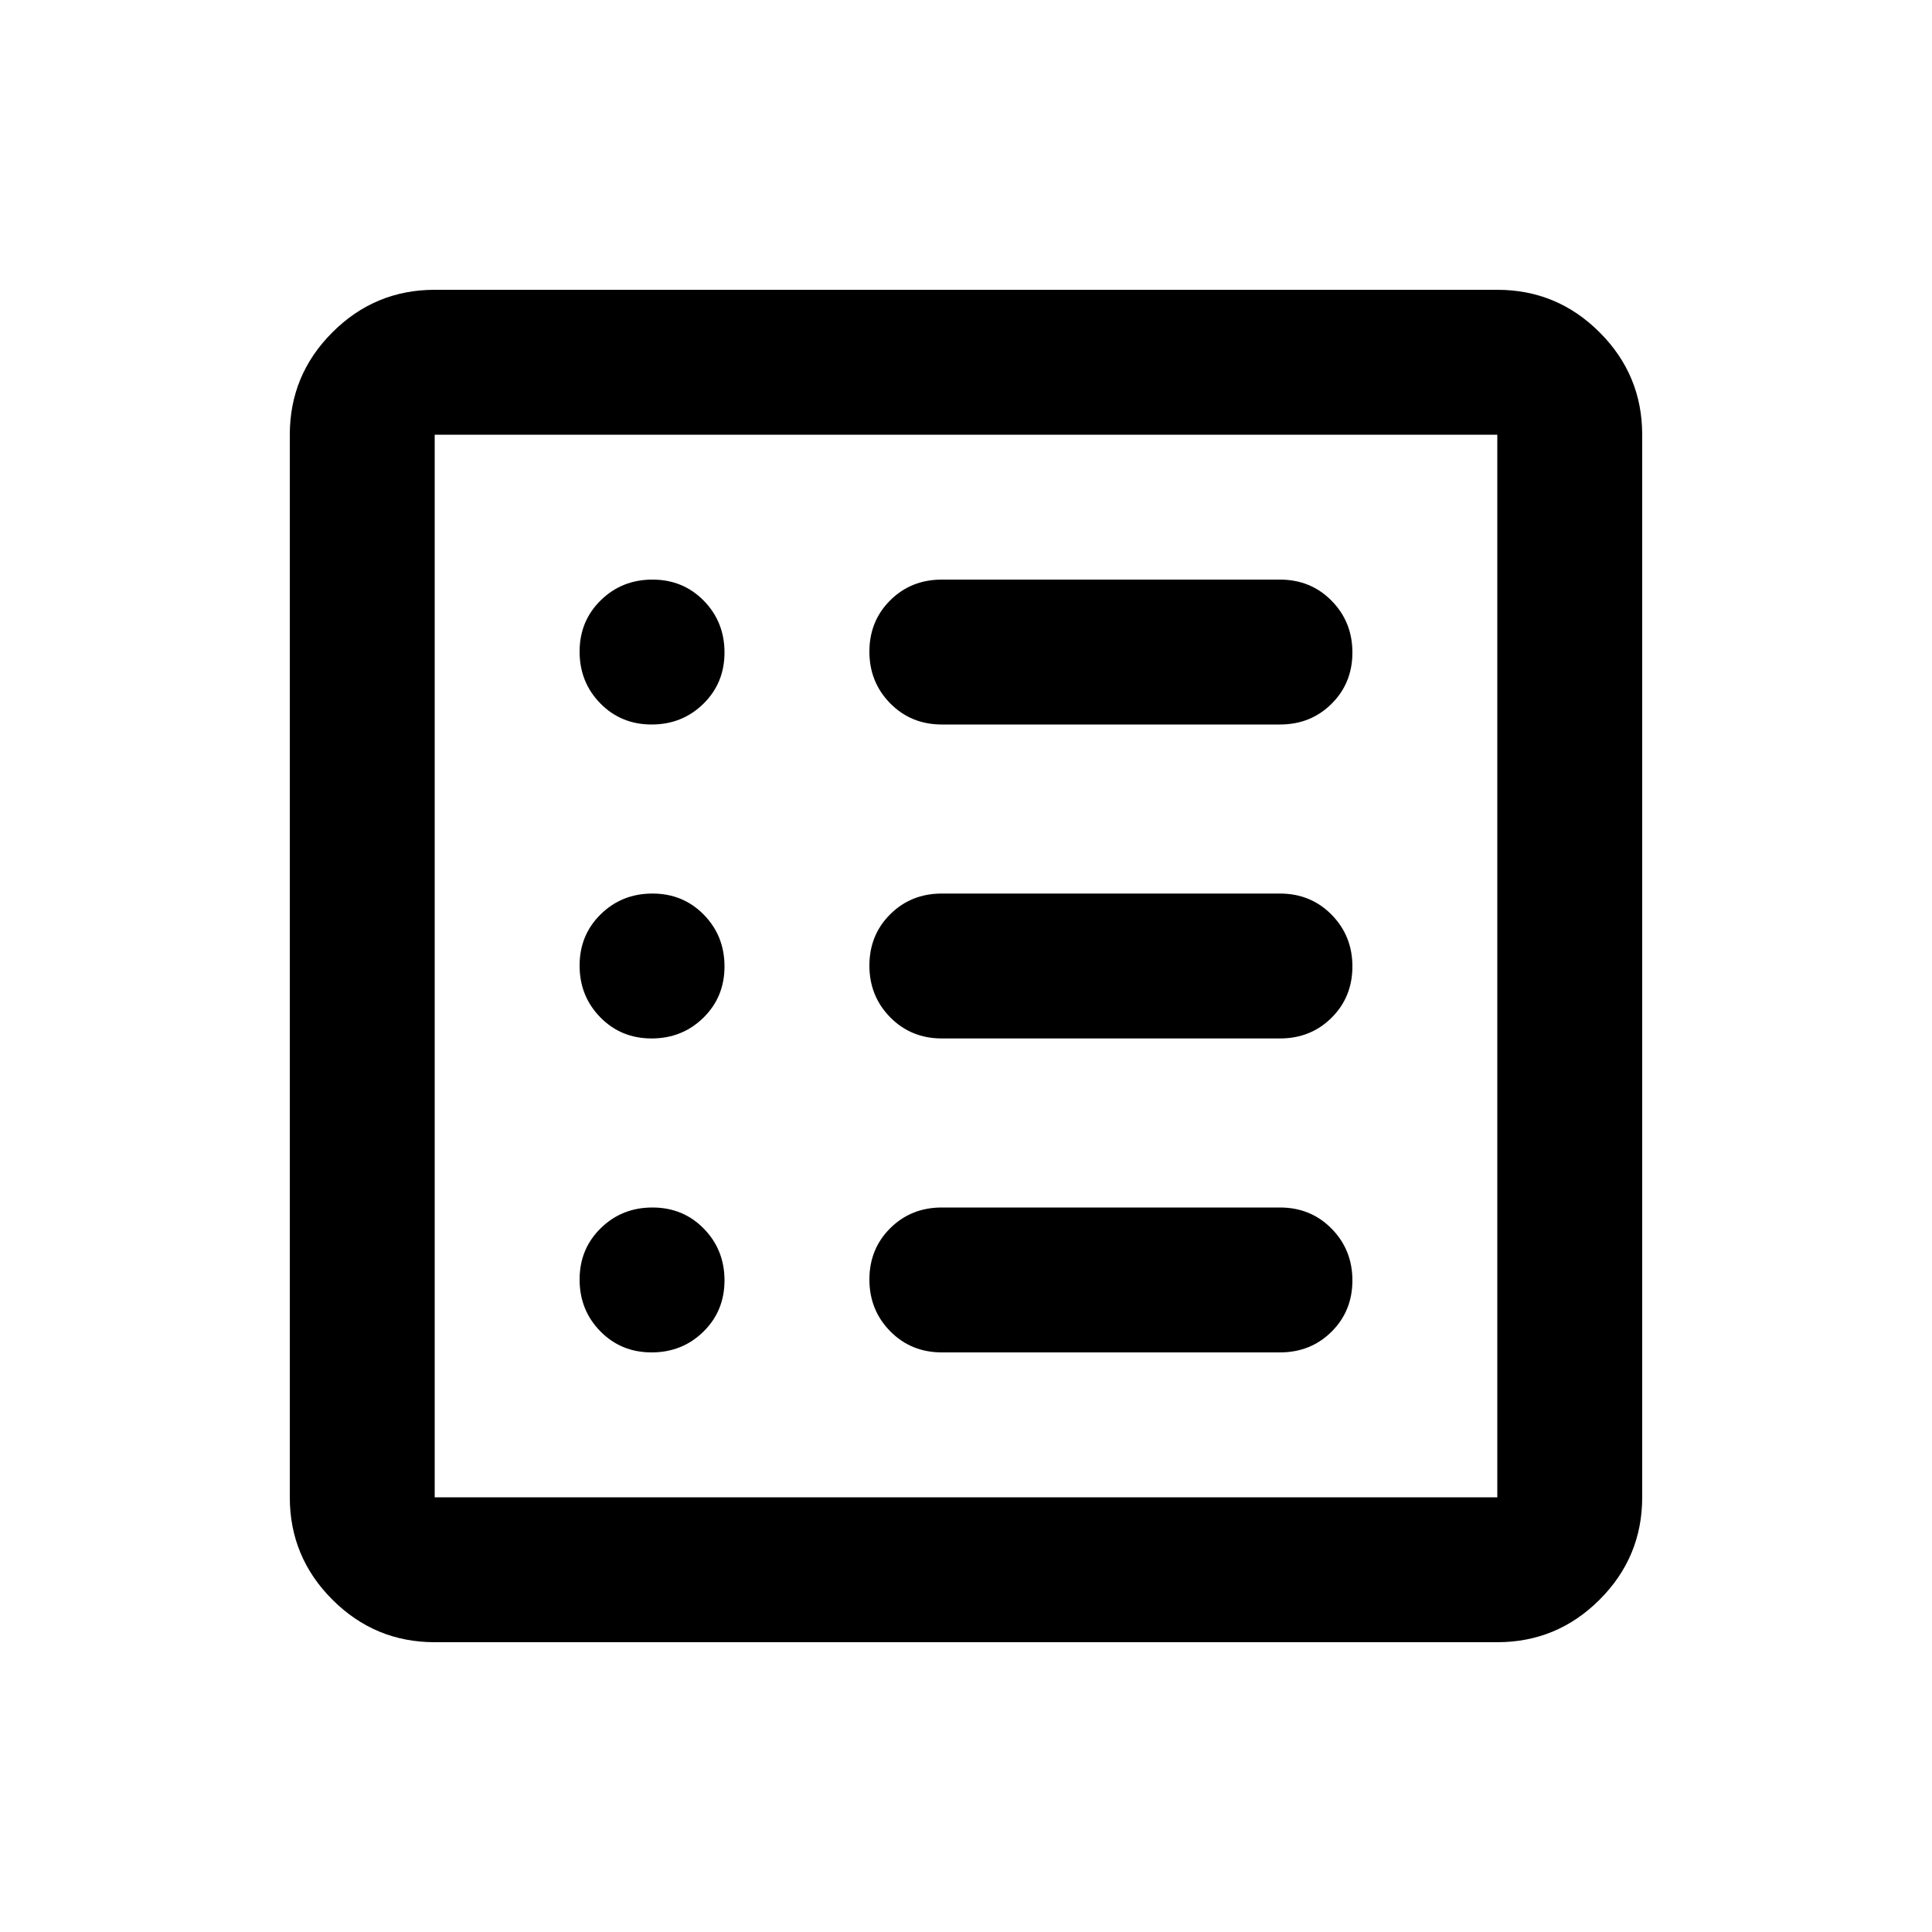 <svg xmlns="http://www.w3.org/2000/svg" height="20" viewBox="0 -960 960 960" width="20"><path d="M323.79-288q15.21 0 25.71-10.29t10.5-25.5q0-15.21-10.29-25.71t-25.5-10.5q-15.21 0-25.71 10.29t-10.5 25.5q0 15.21 10.29 25.71t25.5 10.5Zm0-156q15.21 0 25.71-10.29t10.5-25.5q0-15.21-10.29-25.71t-25.5-10.5q-15.21 0-25.71 10.29t-10.5 25.5q0 15.21 10.29 25.71t25.5 10.5Zm0-156q15.21 0 25.71-10.29t10.5-25.5q0-15.21-10.29-25.71t-25.5-10.5q-15.21 0-25.71 10.29t-10.5 25.5q0 15.21 10.29 25.71t25.5 10.5ZM468-288h168q15.3 0 25.65-10.29Q672-308.58 672-323.79t-10.35-25.71Q651.3-360 636-360H468q-15.3 0-25.65 10.29Q432-339.42 432-324.21t10.35 25.71Q452.7-288 468-288Zm0-156h168q15.3 0 25.65-10.29Q672-464.58 672-479.79t-10.35-25.71Q651.3-516 636-516H468q-15.3 0-25.65 10.29Q432-495.42 432-480.21t10.35 25.71Q452.7-444 468-444Zm0-156h168q15.3 0 25.65-10.29Q672-620.58 672-635.79t-10.35-25.71Q651.3-672 636-672H468q-15.3 0-25.65 10.29Q432-651.42 432-636.21t10.35 25.71Q452.7-600 468-600ZM216-144q-29.7 0-50.85-21.15Q144-186.3 144-216v-528q0-29.7 21.15-50.85Q186.3-816 216-816h528q29.7 0 50.85 21.15Q816-773.7 816-744v528q0 29.7-21.15 50.85Q773.7-144 744-144H216Zm0-72h528v-528H216v528Zm0-528v528-528Z"/></svg>